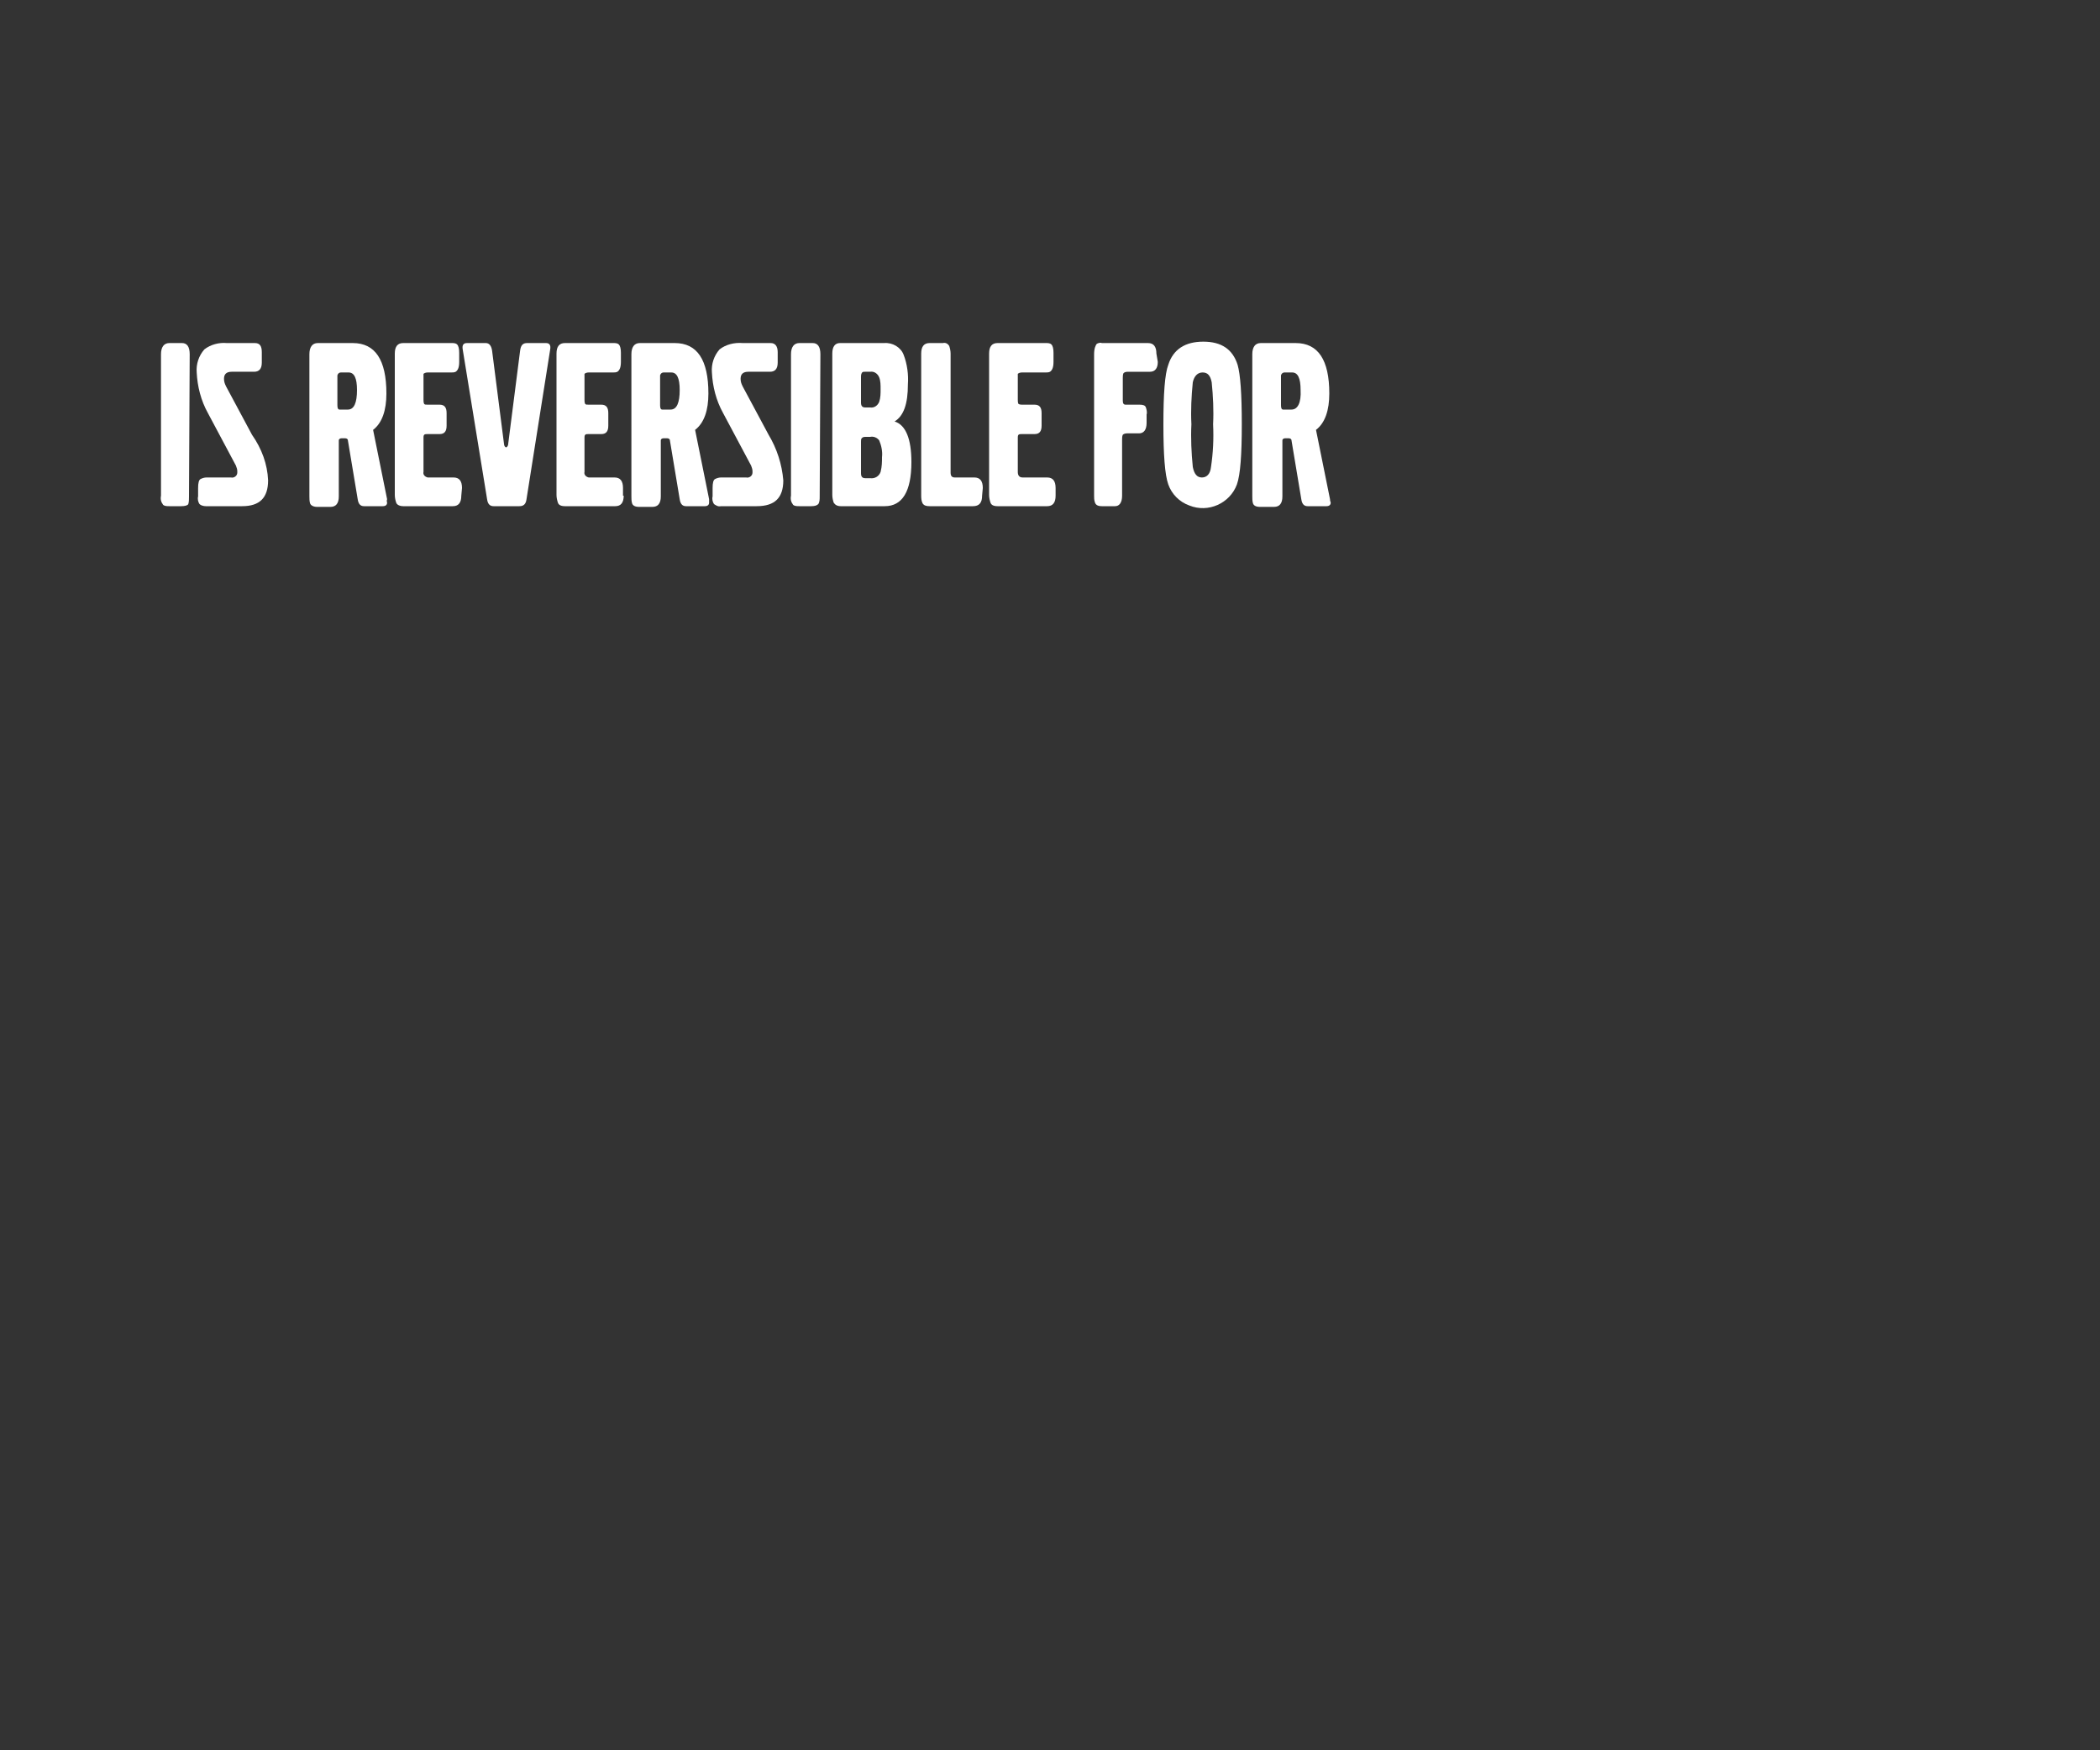 <?xml version="1.0" encoding="utf-8"?>
<!-- Generator: Adobe Illustrator 26.0.2, SVG Export Plug-In . SVG Version: 6.00 Build 0)  -->
<svg version="1.1" id="Layer_1" xmlns="http://www.w3.org/2000/svg" xmlns:xlink="http://www.w3.org/1999/xlink" x="0px" y="0px"
	 viewBox="0 0 300 250" style="enable-background:new 0 0 300 250;" xml:space="preserve">
<rect x="0" y="0" width="300" height="250" fill="#333333" stroke="none"/>
<style type="text/css">
	.st0{fill:#FFFFFF;}
</style>
<g>
	<g>
		<path class="st0" d="M27,70.9c0,0.4,0,0.8-0.1,1.1c-0.1,0.2-0.5,0.3-1,0.3h-1.7c-0.3,0-0.7,0-0.9-0.2c-0.3-0.4-0.4-0.8-0.3-1.3
			V50.6c0-1,0.4-1.6,1.2-1.6H26c0.7,0,1.1,0.5,1.1,1.6L27,70.9z"/>
		<path class="st0" d="M38.3,68.6c0,2.5-1.2,3.7-3.7,3.7h-5.2c-0.3,0-0.7-0.1-0.9-0.3c-0.2-0.3-0.3-0.7-0.2-1.1v-1.2
			c0-0.7,0.1-1.2,0.4-1.3c0.2-0.1,0.5-0.2,0.8-0.2H33c0.4,0.1,0.9-0.2,0.9-0.7c0-0.1,0-0.2,0-0.2c0-0.3-0.1-0.5-0.2-0.8l-4-7.5
			c-1-1.8-1.5-3.8-1.6-5.8c-0.1-1.2,0.3-2.4,1.1-3.3c0.9-0.7,2.1-1,3.2-0.9h4c0.7,0,1,0.4,1,1.3v1.5c0,0.9-0.4,1.3-1.1,1.3h-3.2
			c-0.7,0-1.1,0.3-1.1,1c0,0.4,0.1,0.7,0.3,1.1l3.7,6.9C37.4,64.1,38.2,66.3,38.3,68.6z"/>
		<path class="st0" d="M55.3,71.8c0,0.3-0.2,0.5-0.6,0.5h-2.7c-0.5,0-0.8-0.3-0.9-1l-1.4-8.4c0-0.2-0.2-0.3-0.4-0.3h-0.5
			c-0.2,0-0.4,0.1-0.4,0.3v8c0,1-0.4,1.5-1.2,1.5h-1.9c-0.5,0-0.9-0.2-1-0.5c-0.1-0.3-0.1-0.7-0.1-1V50.6c0-1,0.4-1.6,1.2-1.6h5
			c3.2,0,4.8,2.4,4.8,7.2c0,2.4-0.6,4.2-1.9,5.2l2,9.9C55.2,71.6,55.3,71.7,55.3,71.8z M51,55.7c0-1.7-0.4-2.5-1.2-2.5h-1.1
			c-0.2,0-0.4,0.1-0.5,0.4c0,0,0,0.1,0,0.1v4.2c0,0.4,0.1,0.6,0.3,0.6h1.2C50.6,58.5,51,57.5,51,55.7z"/>
		<path class="st0" d="M65.9,70.8c0,1-0.4,1.5-1.2,1.5h-7.1c-0.5,0-0.9-0.2-1-0.5c-0.1-0.3-0.2-0.7-0.2-1.1V50.5
			c0-1,0.4-1.5,1.2-1.5h6.9c0.3,0,0.6,0,0.8,0.2c0.2,0.2,0.3,0.6,0.3,1.2v1.3c0,0.8-0.2,1.2-0.5,1.4c-0.2,0.1-0.4,0.1-0.6,0.1h-3.4
			c-0.3,0-0.5,0.1-0.6,0.2c0,0.2,0,0.4,0,0.5v3.2c0,0.2,0,0.4,0.1,0.6c0.1,0.1,0.2,0.1,0.5,0.1h1.7c0.7,0,1,0.4,1,1.2v1.8
			c0,0.8-0.3,1.2-1,1.2h-1.7c-0.2,0-0.4,0-0.5,0.1c-0.1,0.1-0.1,0.3-0.1,0.4v4.9c-0.1,0.4,0.2,0.7,0.6,0.8c0.1,0,0.1,0,0.2,0h3.5
			c0.8,0,1.2,0.5,1.2,1.5L65.9,70.8z"/>
		<path class="st0" d="M78.6,49.9l-3.4,21.5c-0.1,0.6-0.4,0.9-1,0.9h-3.7c-0.5,0-0.8-0.3-0.9-0.9l-3.5-21.5C66,49.3,66.2,49,66.7,49
			h2.7c0.5,0,0.8,0.4,0.9,1.1L72,63.4c0,0.3,0.2,0.5,0.3,0.5s0.3-0.2,0.3-0.5l1.7-13.3c0.1-0.8,0.4-1.1,1-1.1H78
			C78.5,49,78.7,49.3,78.6,49.9z"/>
		<path class="st0" d="M89.1,70.8c0,1-0.4,1.5-1.2,1.5h-7.2c-0.6,0-0.9-0.2-1-0.5c-0.1-0.3-0.2-0.7-0.2-1.1V50.5
			c0-1,0.4-1.5,1.2-1.5h6.9c0.3,0,0.6,0,0.8,0.2c0.2,0.2,0.3,0.6,0.3,1.2v1.3c0,0.8-0.2,1.2-0.5,1.4c-0.2,0.1-0.4,0.1-0.6,0.1h-3.5
			c-0.3,0-0.5,0.1-0.6,0.2c0,0.2,0,0.4,0,0.5v3.2c0,0.2,0,0.4,0.1,0.6c0.1,0.1,0.2,0.1,0.5,0.1h1.8c0.7,0,1,0.4,1,1.2v1.8
			c0,0.8-0.3,1.2-1,1.2h-1.8c-0.2,0-0.4,0-0.5,0.1c-0.1,0.1-0.1,0.3-0.1,0.4v4.9c-0.1,0.4,0.2,0.7,0.6,0.8c0.1,0,0.1,0,0.2,0h3.5
			c0.8,0,1.2,0.5,1.2,1.5V70.8z"/>
		<path class="st0" d="M101.3,71.8c0,0.3-0.2,0.5-0.6,0.5H98c-0.5,0-0.8-0.3-0.9-1l-1.4-8.4c0-0.2-0.2-0.3-0.4-0.3h-0.5
			c-0.2,0-0.4,0.1-0.4,0.3v8c0,1-0.4,1.5-1.2,1.5h-1.9c-0.6,0-0.9-0.2-1-0.5c-0.1-0.3-0.1-0.7-0.1-1V50.6c0-1,0.4-1.6,1.2-1.6h5
			c3.2,0,4.8,2.4,4.8,7.2c0,2.4-0.6,4.2-1.9,5.2l2,9.9C101.3,71.6,101.3,71.7,101.3,71.8z M97.1,55.7c0-1.7-0.4-2.5-1.2-2.5h-1.1
			c-0.2,0-0.4,0.1-0.5,0.4c0,0,0,0.1,0,0.1v4.2c0,0.4,0.1,0.6,0.3,0.6h1.2C96.7,58.5,97.1,57.5,97.1,55.7z"/>
		<path class="st0" d="M111.9,68.6c0,2.5-1.2,3.7-3.8,3.7H103c-0.4,0.1-0.7-0.1-1-0.3c-0.2-0.3-0.3-0.7-0.2-1.1v-1.2
			c0-0.7,0.1-1.2,0.4-1.3c0.2-0.1,0.5-0.2,0.8-0.2h3.6c0.4,0.1,0.9-0.2,0.9-0.7c0-0.1,0-0.2,0-0.2c0-0.3-0.1-0.5-0.2-0.8l-4-7.5
			c-1-1.8-1.5-3.8-1.6-5.8c-0.1-1.2,0.3-2.4,1.1-3.3c0.9-0.7,2.1-1,3.3-0.9h4c0.6,0,1,0.4,1,1.3v1.5c0,0.9-0.4,1.3-1.1,1.3h-3.1
			c-0.7,0-1.1,0.3-1.1,1c0,0.4,0.1,0.7,0.3,1.1l3.7,6.9C111,64.1,111.7,66.3,111.9,68.6z"/>
		<path class="st0" d="M117.1,70.9c0,0.4,0,0.8-0.2,1.1c-0.2,0.2-0.5,0.3-1,0.3h-1.7c-0.3,0-0.7,0-0.9-0.2c-0.3-0.4-0.4-0.8-0.3-1.3
			V50.6c0-1,0.4-1.6,1.2-1.6h1.9c0.7,0,1.1,0.5,1.1,1.6L117.1,70.9z"/>
		<path class="st0" d="M130.2,66c0,4.2-1.3,6.3-3.8,6.3h-6.3c-0.5,0-0.8-0.2-1-0.5c-0.1-0.3-0.2-0.7-0.2-1.1V50.5
			c0-1,0.4-1.5,1.1-1.5h6.3c1.2-0.1,2.4,0.6,2.8,1.7c0.5,1.3,0.7,2.8,0.6,4.2c0,2.8-0.6,4.5-1.9,5.3C129.4,60.7,130.2,62.7,130.2,66
			z M125.8,55.6c0-0.6,0-1.2-0.2-1.7c-0.2-0.5-0.7-0.9-1.3-0.8h-0.7c-0.3,0-0.4,0-0.5,0.2c-0.1,0.2-0.1,0.4-0.1,0.5v3.7
			c0,0.5,0.2,0.7,0.6,0.7h0.7c0.6,0.1,1.1-0.3,1.3-0.8C125.8,56.8,125.8,56.2,125.8,55.6L125.8,55.6z M126,65.3
			c0.1-0.8-0.1-1.7-0.4-2.4c-0.3-0.4-0.8-0.6-1.3-0.5h-0.7c-0.3,0-0.4,0.1-0.5,0.2c-0.1,0.1-0.1,0.3-0.1,0.5v4.5
			c0,0.5,0.2,0.7,0.6,0.7h0.7c0.7,0.1,1.3-0.3,1.5-0.9C126,66.6,126,66,126,65.3z"/>
		<path class="st0" d="M140.3,70.8c0,1-0.4,1.5-1.3,1.5h-6.2c-0.5,0-0.8-0.1-1-0.4c-0.2-0.4-0.2-0.8-0.2-1.2V50.5
			c0-1,0.4-1.5,1.2-1.5h1.9c0.4-0.1,0.7,0.1,0.9,0.4c0.1,0.3,0.2,0.7,0.2,1.1v17c0,0.5,0.2,0.7,0.6,0.7h2.8c0.8,0,1.2,0.5,1.2,1.5
			L140.3,70.8z"/>
		<path class="st0" d="M150.8,70.8c0,1-0.4,1.5-1.2,1.5h-7.1c-0.6,0-0.9-0.2-1-0.5c-0.1-0.3-0.2-0.7-0.2-1.1V50.5
			c0-1,0.4-1.5,1.2-1.5h6.9c0.3,0,0.6,0,0.8,0.2c0.2,0.2,0.3,0.6,0.3,1.2v1.3c0,0.8-0.2,1.2-0.5,1.4c-0.2,0.1-0.4,0.1-0.6,0.1H146
			c-0.3,0-0.5,0.1-0.6,0.2c0,0.2,0,0.4,0,0.5v3.2c0,0.2,0,0.4,0.1,0.6c0.2,0.1,0.4,0.1,0.5,0.1h1.8c0.7,0,1,0.4,1,1.2v1.8
			c0,0.8-0.3,1.2-1,1.2H146c-0.2,0-0.4,0-0.5,0.1c-0.1,0.1-0.1,0.3-0.1,0.4v4.9c0,0.5,0.2,0.8,0.7,0.8h3.5c0.8,0,1.2,0.5,1.2,1.5
			L150.8,70.8z"/>
		<path class="st0" d="M165.4,51.7c0,0.9-0.4,1.4-1.1,1.4h-3.2c-0.3,0-0.5,0.1-0.6,0.2c-0.1,0.2-0.1,0.5-0.1,0.7v3.2
			c0,0.4,0.1,0.6,0.4,0.6h2c0.5,0,0.8,0.1,0.9,0.4c0.1,0.3,0.2,0.7,0.1,1v1.2c0,1-0.4,1.5-1.1,1.5h-1.7c-0.3,0-0.5,0.1-0.6,0.2
			c-0.1,0.2-0.1,0.5-0.1,0.7v8c0,1-0.4,1.5-1,1.5h-1.9c-0.6,0-0.9-0.2-1-0.6c-0.1-0.3-0.1-0.6-0.1-0.9V50.6c0-0.8,0.2-1.3,0.4-1.5
			c0.2-0.1,0.5-0.2,0.7-0.1h6.6c0.8,0,1.2,0.5,1.2,1.5L165.4,51.7z"/>
		<path class="st0" d="M177.4,60.6c0,4.3-0.2,7.2-0.7,8.6c-1,2.7-4.1,4.1-6.8,3c-1.4-0.5-2.5-1.6-3-3c-0.5-1.4-0.7-4.3-0.7-8.6
			c0-4.3,0.2-7.2,0.7-8.5c0.7-2.2,2.4-3.3,5-3.3c2.6,0,4.2,1.1,4.9,3.3C177.2,53.5,177.4,56.3,177.4,60.6z M173.3,60.6
			c0.1-2,0-4-0.2-6c-0.2-1-0.6-1.4-1.3-1.4s-1.2,0.5-1.4,1.4c-0.2,2-0.3,4-0.2,6c-0.1,2,0,4.1,0.2,6.1c0.2,1,0.6,1.5,1.3,1.5
			s1.2-0.5,1.3-1.5C173.3,64.7,173.4,62.7,173.3,60.6z"/>
		<path class="st0" d="M190.1,71.8c0,0.3-0.2,0.5-0.6,0.5h-2.7c-0.5,0-0.8-0.3-0.9-1l-1.4-8.4c0-0.2-0.2-0.3-0.4-0.3h-0.5
			c-0.2,0-0.4,0.1-0.4,0.3v8c0,1-0.4,1.5-1.2,1.5H180c-0.6,0-0.9-0.2-1-0.5c-0.1-0.3-0.1-0.7-0.1-1V50.6c0-1,0.4-1.6,1.2-1.6h5
			c3.2,0,4.8,2.4,4.8,7.2c0,2.4-0.6,4.2-1.9,5.2l2,9.9C190,71.6,190.1,71.7,190.1,71.8z M185.8,55.7c0-1.7-0.4-2.5-1.2-2.5h-1.1
			c-0.2,0-0.4,0.1-0.5,0.4c0,0,0,0.1,0,0.1v4.2c0,0.4,0.1,0.6,0.3,0.6h1.2C185.4,58.5,185.9,57.5,185.8,55.7L185.8,55.7z"/>
	</g>
</g>
</svg>
